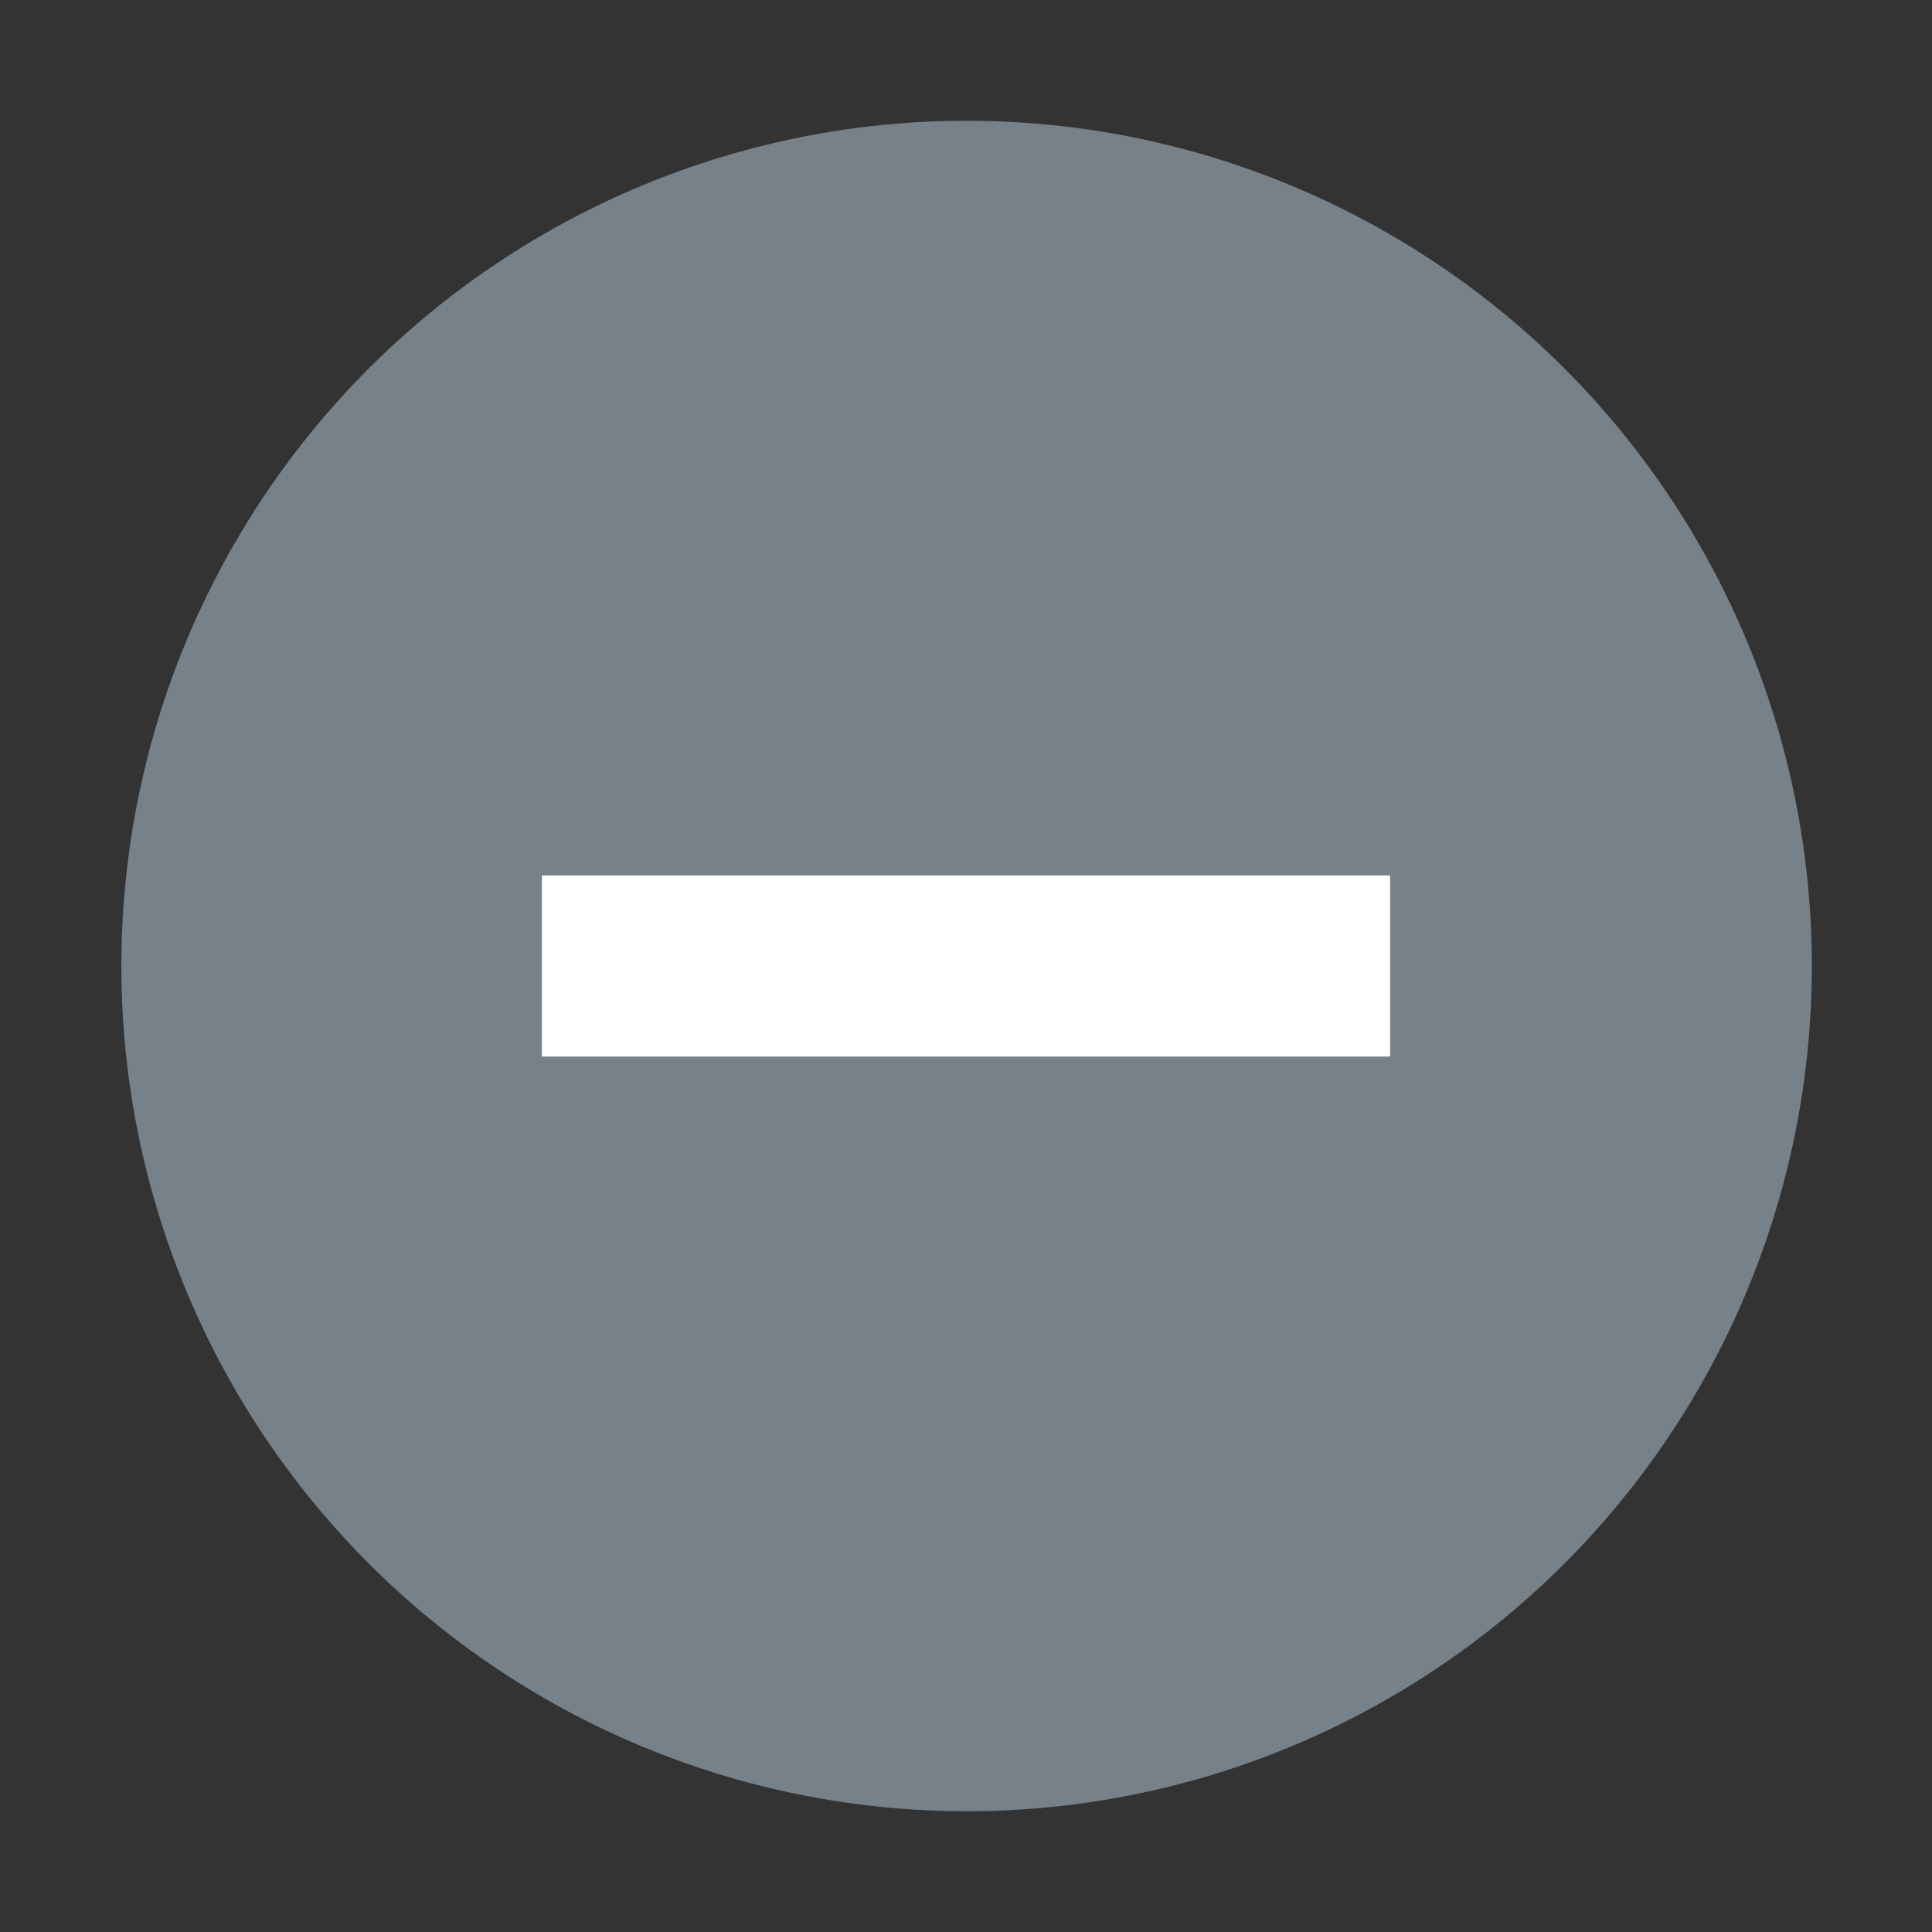 <svg xmlns="http://www.w3.org/2000/svg" viewBox="0 0 64 64">
    <rect x="0" y="0" width="64" height="64" fill="#333333" stroke="none"/>
    <g id="g6"><circle fill="#778189" cx="32.02" cy="32" r="28" id="circle2" /><rect x="17.95" y="29" fill="#FFFFFF" width="28.1" height="6"/></g>
</svg>